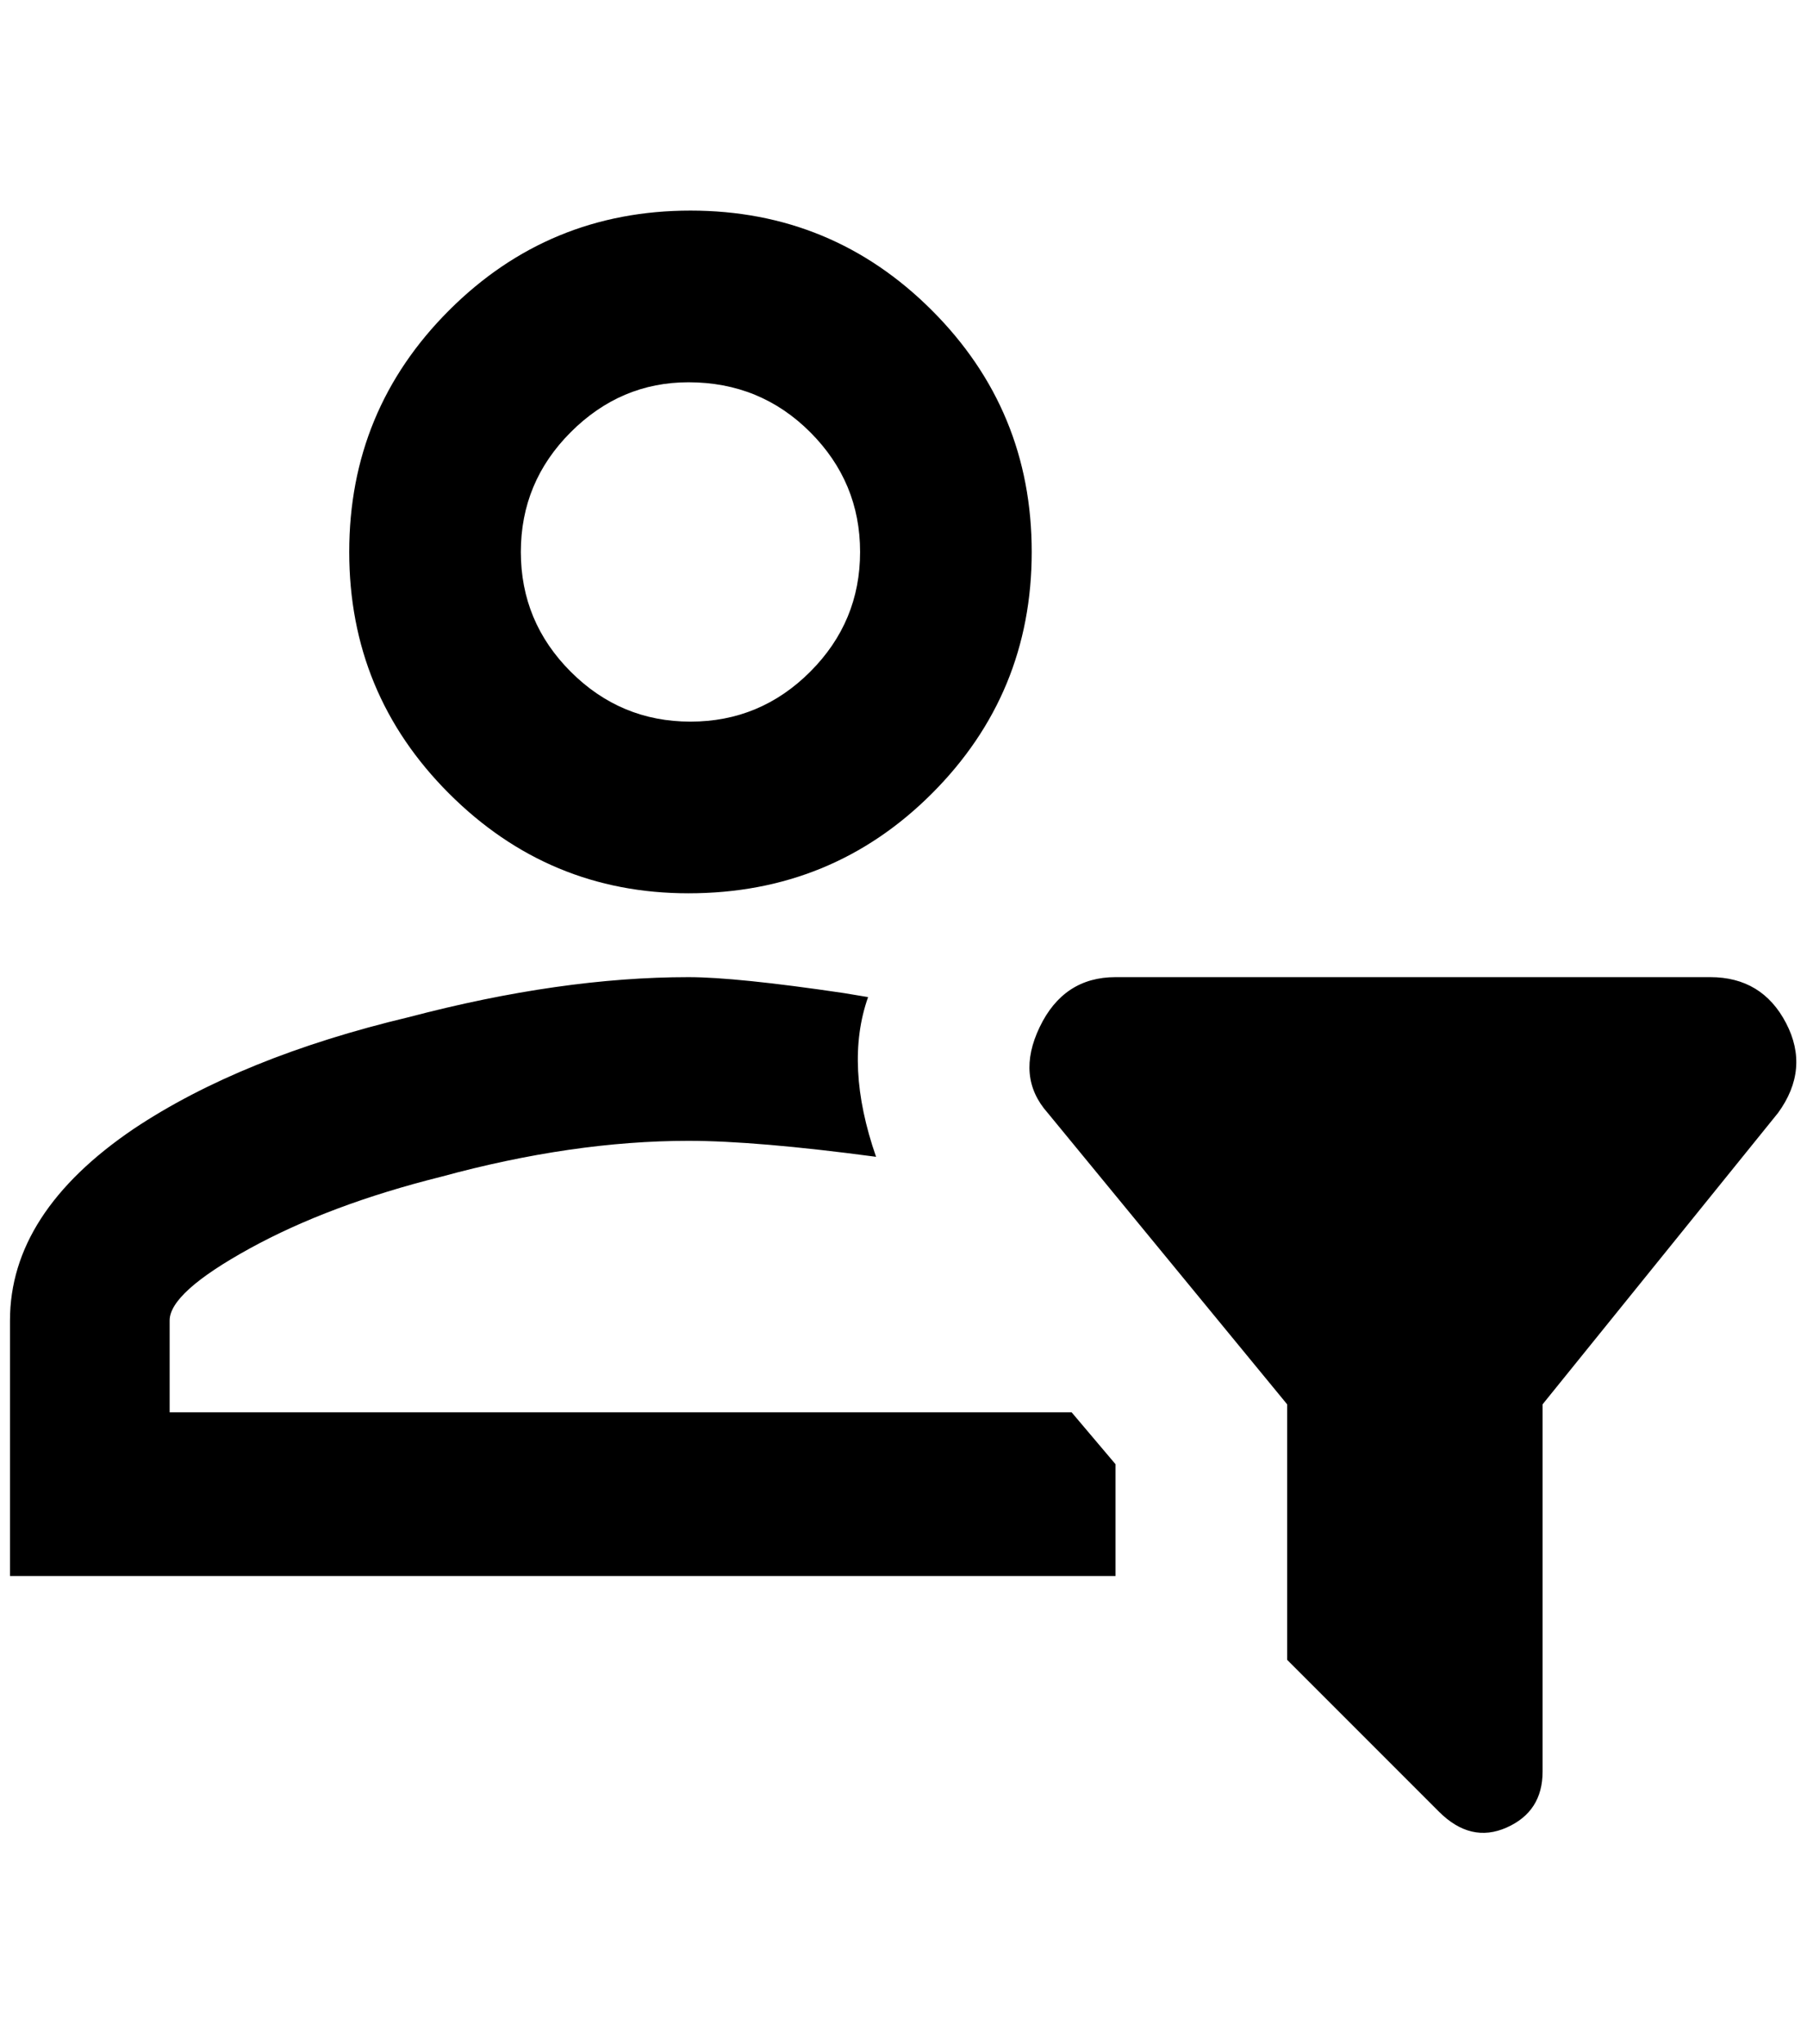 <?xml version="1.0" standalone="no"?>
<!DOCTYPE svg PUBLIC "-//W3C//DTD SVG 1.1//EN" "http://www.w3.org/Graphics/SVG/1.1/DTD/svg11.dtd" >
<svg xmlns="http://www.w3.org/2000/svg" xmlns:xlink="http://www.w3.org/1999/xlink" version="1.1" viewBox="-10 0 1811 2048">
   <path fill="currentColor"
d="M1280 1663l152 152q32 32 68 16t36 -56v-368l236 -292q32 -44 8 -90t-76 -46h-596q-52 0 -76 50t8 86l240 292v256zM1108 1579h-1108v-256q0 -108 124 -192q108 -72 276 -112q152 -40 280 -40q48 0 156 16l24 4q-24 68 8 160q-120 -16 -188 -16q-116 0 -248 36
q-112 28 -192 72t-80 72v92h904l44 52v112zM680 895q144 0 244 -100t100 -242t-100 -242t-242 -100t-242 100t-100 242t100 242t240 100zM680 383q72 0 122 50t50 120t-50 120t-120 50t-120 -50t-50 -120t50 -120t118 -50z" />
</svg>
